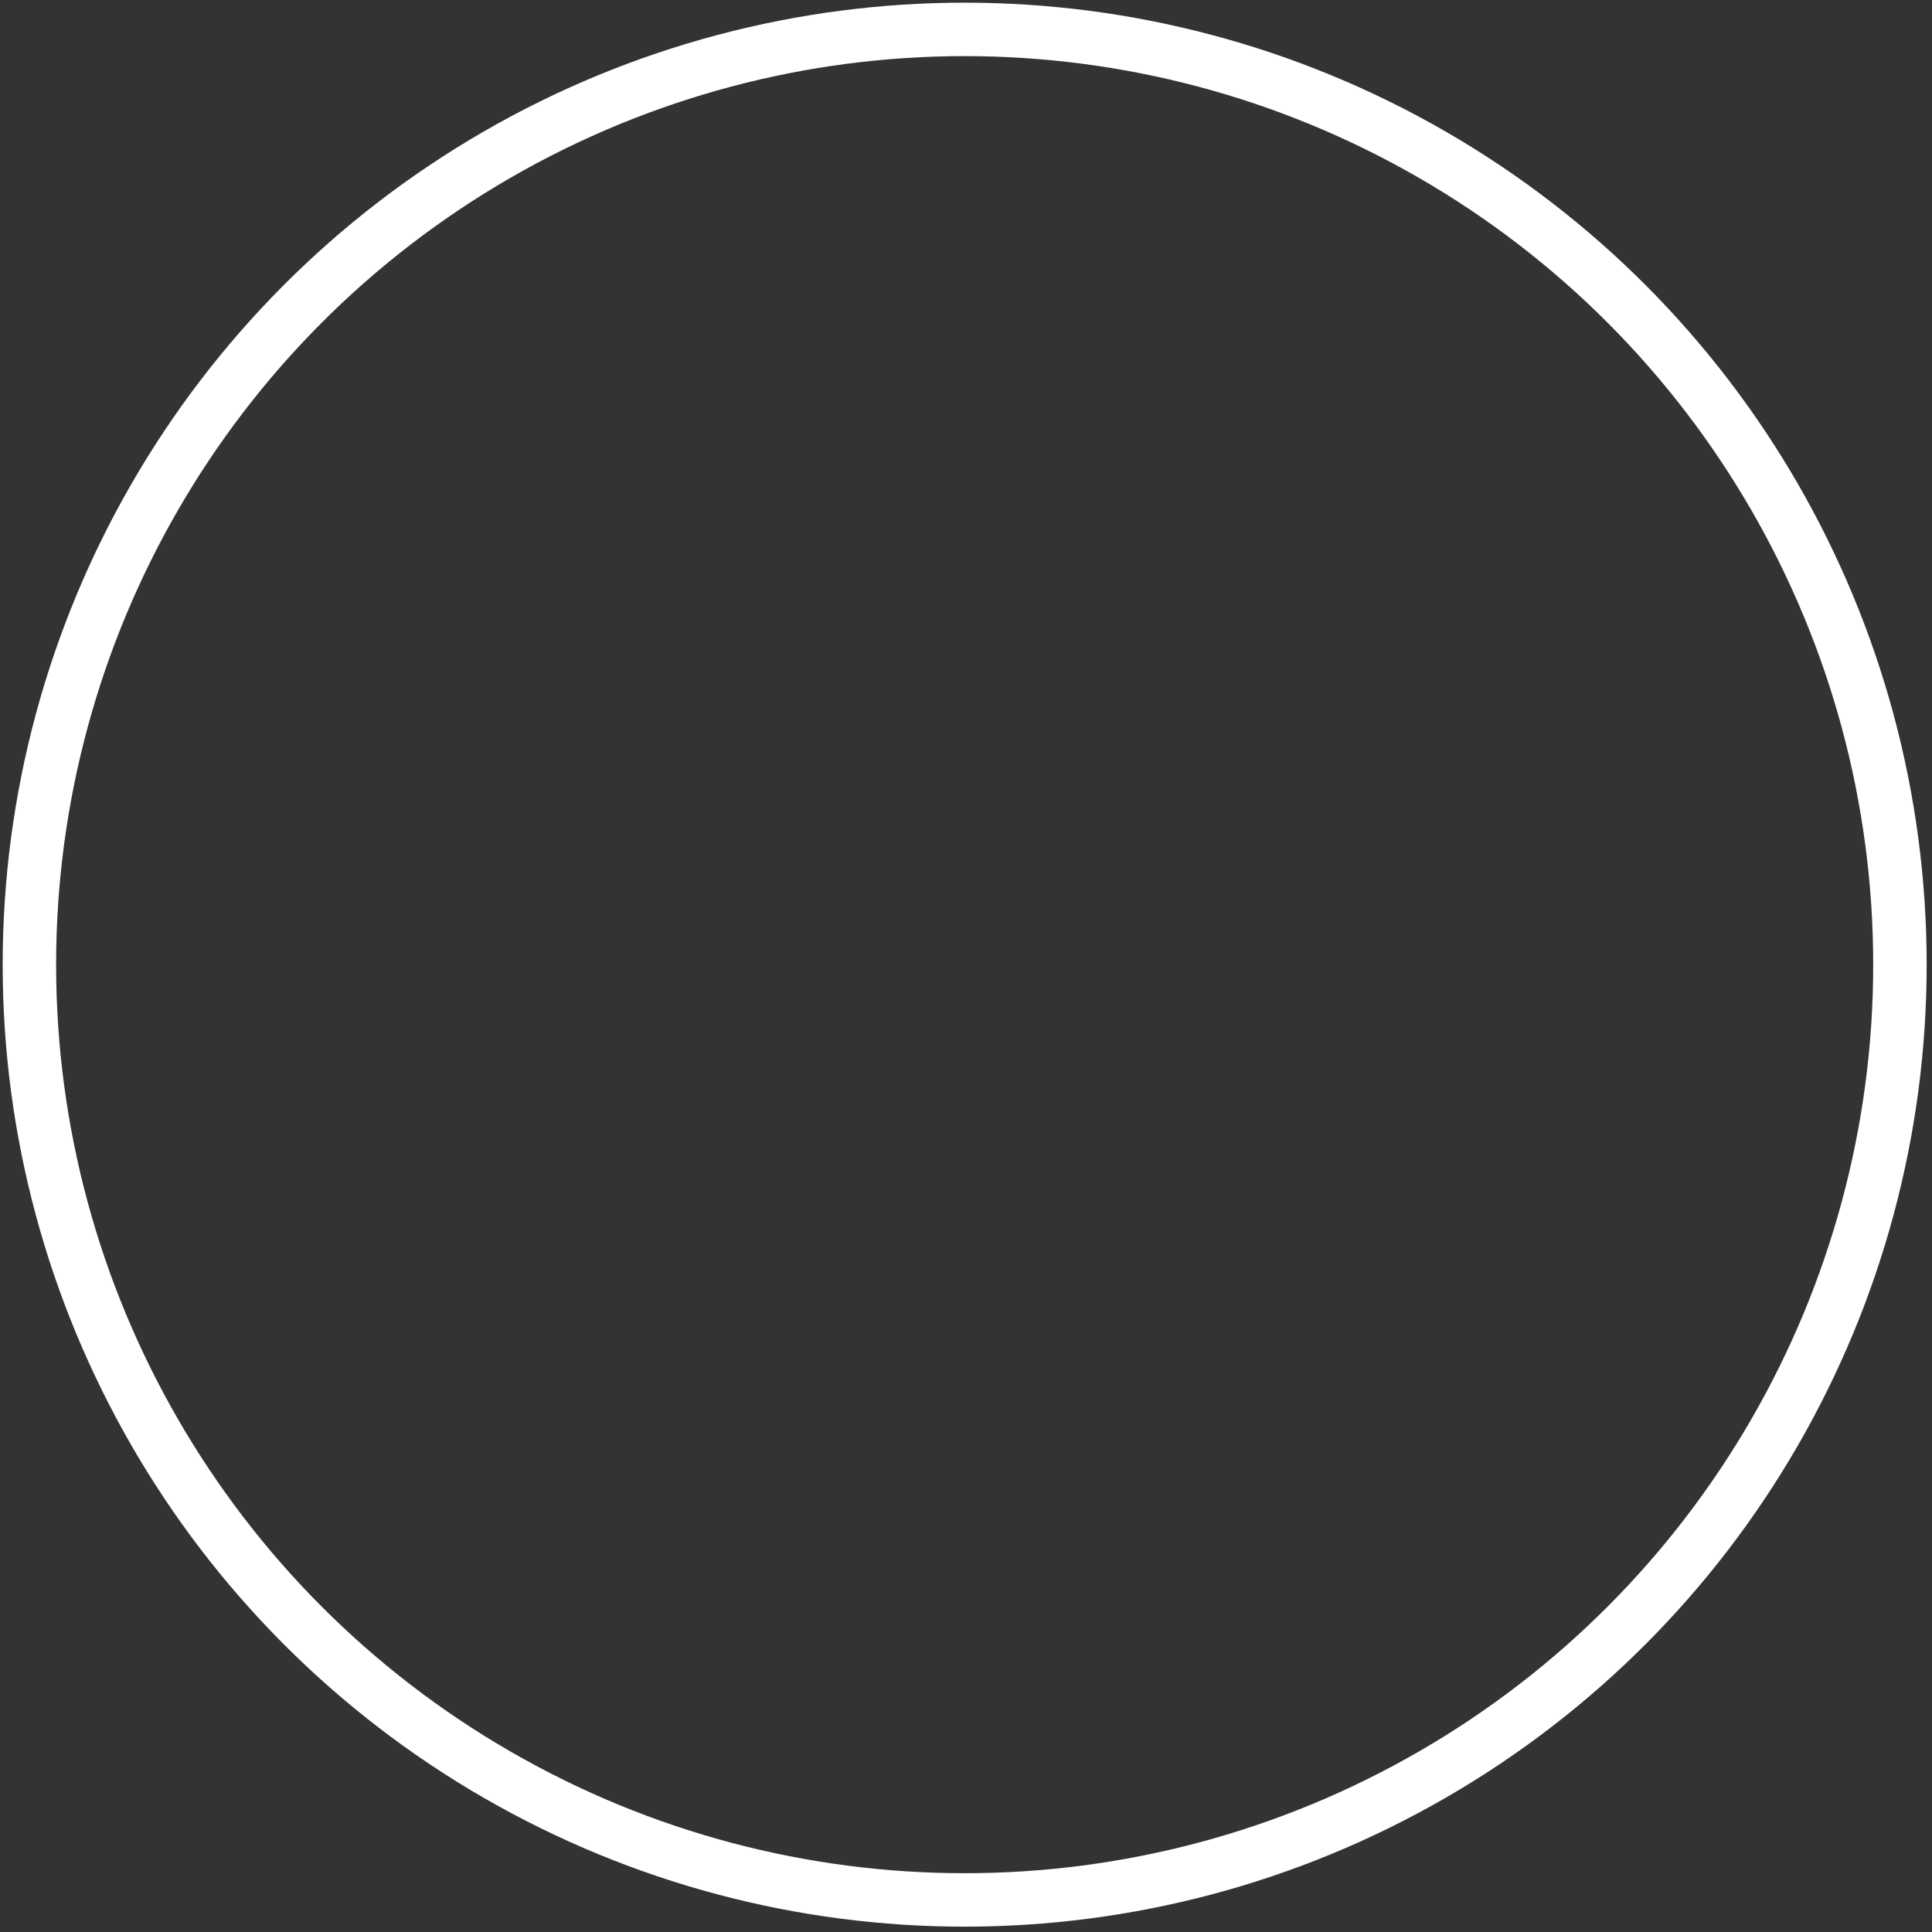 <?xml version="1.0" encoding="utf-8"?>
<!-- Generator: Adobe Illustrator 19.2.1, SVG Export Plug-In . SVG Version: 6.00 Build 0)  -->
<svg version="1.1" id="Layer_1" xmlns="http://www.w3.org/2000/svg" xmlns:xlink="http://www.w3.org/1999/xlink" x="0px" y="0px"
	 viewBox="0 0 72.3 72.3" style="enable-background:new 0 0 72.3 72.3;" xml:space="preserve">
<rect x="0" y="0" width="72.3" height="72.3" fill="#333333" stroke="none"/>
<style type="text/css">
	.st0{fill:none;stroke:#FFFFFF;stroke-width:2;stroke-miterlimit:10;}
	.st1{fill-rule:evenodd;clip-rule:evenodd;fill:none;}
</style>
<circle class="st0" cx="36.1" cy="36.1" r="35"/>
<path class="st1" d="M37.5,31.4c2.3,0,4.2,1.9,4.2,4.2c0,2.3-1.9,4.2-4.2,4.2c-2.3,0-4.2-1.9-4.2-4.2 M39.6,23.8
	c0-0.4-0.2-0.7-0.6-0.7c-0.9-0.1-1.9-0.1-2.8,0c-0.4,0-0.6,0.4-0.6,0.7c0,1.2-0.6,2.2-1.7,2.7c-1,0.4-2.4,0.1-3.1-0.7
	c-0.2-0.3-0.7-0.3-0.9-0.1c-0.7,0.6-1.4,1.3-2,2c-0.2,0.3-0.2,0.7,0.1,1c0.9,0.8,1.2,2,0.7,3.1c-0.4,1-1.5,1.7-2.7,1.7
	c-0.4,0-0.7,0.3-0.7,0.6c-0.1,0.9-0.1,1.9,0,2.8c0,0.4,0.5,0.6,0.8,0.6c1.1,0,2.1,0.6,2.6,1.7c0.4,1.1,0.2,2.3-0.7,3.1
	c-0.3,0.2-0.3,0.7-0.1,0.9c0.6,0.7,1.2,1.4,2,2c0.3,0.2,0.7,0.2,1-0.1c0.7-0.8,2.1-1.1,3.1-0.7c1.1,0.5,1.8,1.5,1.7,2.7
	c0,0.4,0.2,0.7,0.6,0.7c0.5,0.1,1,0.1,1.4,0.1c0.5,0,0.9,0,1.4-0.1c0.4,0,0.6-0.4,0.6-0.7c0-1.2,0.6-2.2,1.7-2.7
	c1-0.4,2.4-0.1,3.1,0.7c0.2,0.3,0.7,0.3,0.9,0.1c0.7-0.6,1.4-1.3,2-2c0.2-0.3,0.2-0.7-0.1-1c-0.9-0.8-1.2-2-0.7-3.1
	c0.4-1,1.5-1.7,2.6-1.7l0.2,0c0.4,0,0.7-0.2,0.7-0.6c0.1-0.9,0.1-1.9,0-2.8c0-0.4-0.4-0.6-0.8-0.6c-1.1,0-2.2-0.7-2.6-1.7
	c-0.4-1.1-0.2-2.3,0.7-3.1c0.3-0.2,0.3-0.7,0.1-0.9c-0.6-0.7-1.3-1.4-2-2c-0.3-0.2-0.7-0.2-0.9,0.1"/>
</svg>
